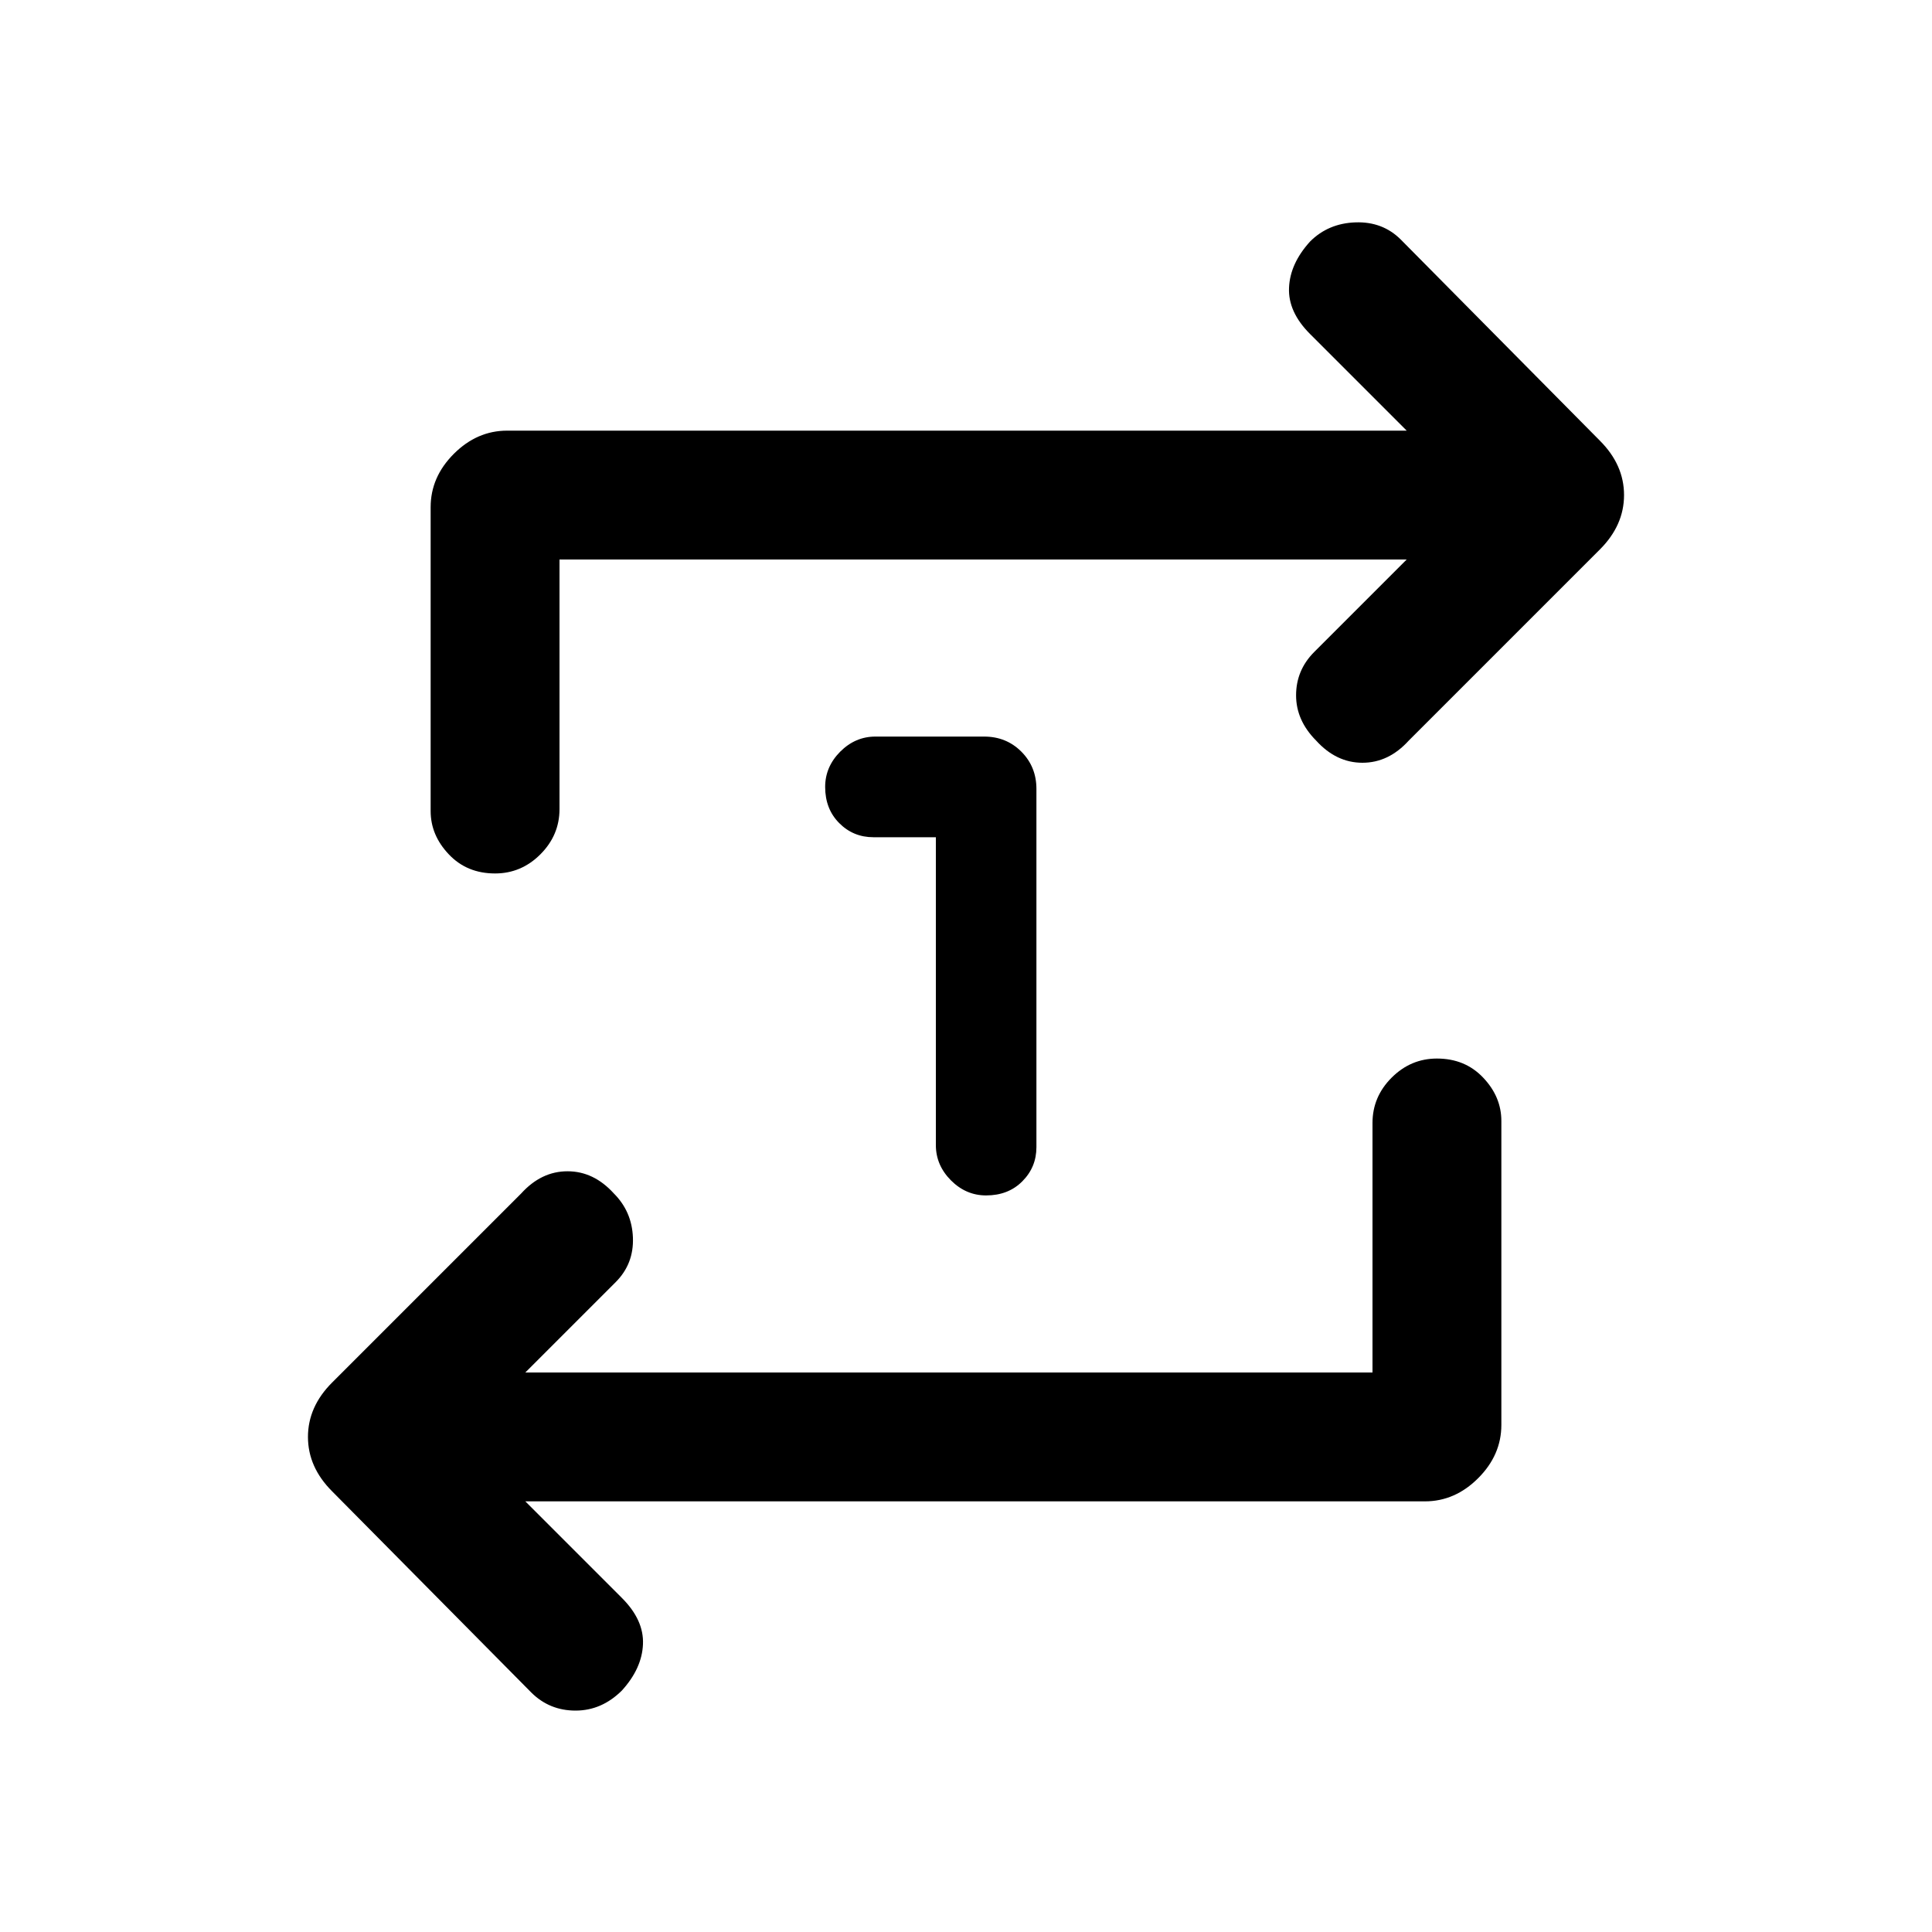 <svg xmlns="http://www.w3.org/2000/svg" height="20" width="20"><path d="M9.688 8.667h-.646q-.209 0-.354-.146-.146-.146-.146-.375 0-.208.156-.365.156-.156.364-.156h1.126q.229 0 .385.156.156.157.156.386v3.708q0 .208-.146.354-.145.146-.375.146-.208 0-.364-.156-.156-.157-.156-.365Zm4.52 5.541v-2.583q0-.271.198-.469.198-.198.469-.198.292 0 .479.198.188.198.188.448v3.146q0 .312-.24.552-.24.24-.552.24H5.438l1 1q.229.229.218.479-.01.25-.218.479-.209.208-.48.208-.27 0-.458-.187l-2.062-2.083q-.25-.25-.25-.563 0-.313.25-.563l1.958-1.958q.208-.229.479-.229t.479.229q.188.188.198.458.01.271-.177.459l-.937.937ZM5.792 5.792v2.583q0 .271-.198.469-.198.198-.469.198-.292 0-.479-.198-.188-.198-.188-.448V5.25q0-.312.24-.552.24-.24.552-.24h9.312l-1-1q-.229-.229-.218-.479.01-.25.218-.479.188-.188.469-.198.281-.01.469.177l2.062 2.083q.25.25.25.563 0 .313-.25.563l-1.979 1.979q-.208.229-.479.229t-.479-.229q-.208-.209-.208-.469t.187-.448l.958-.958Z"/></svg>